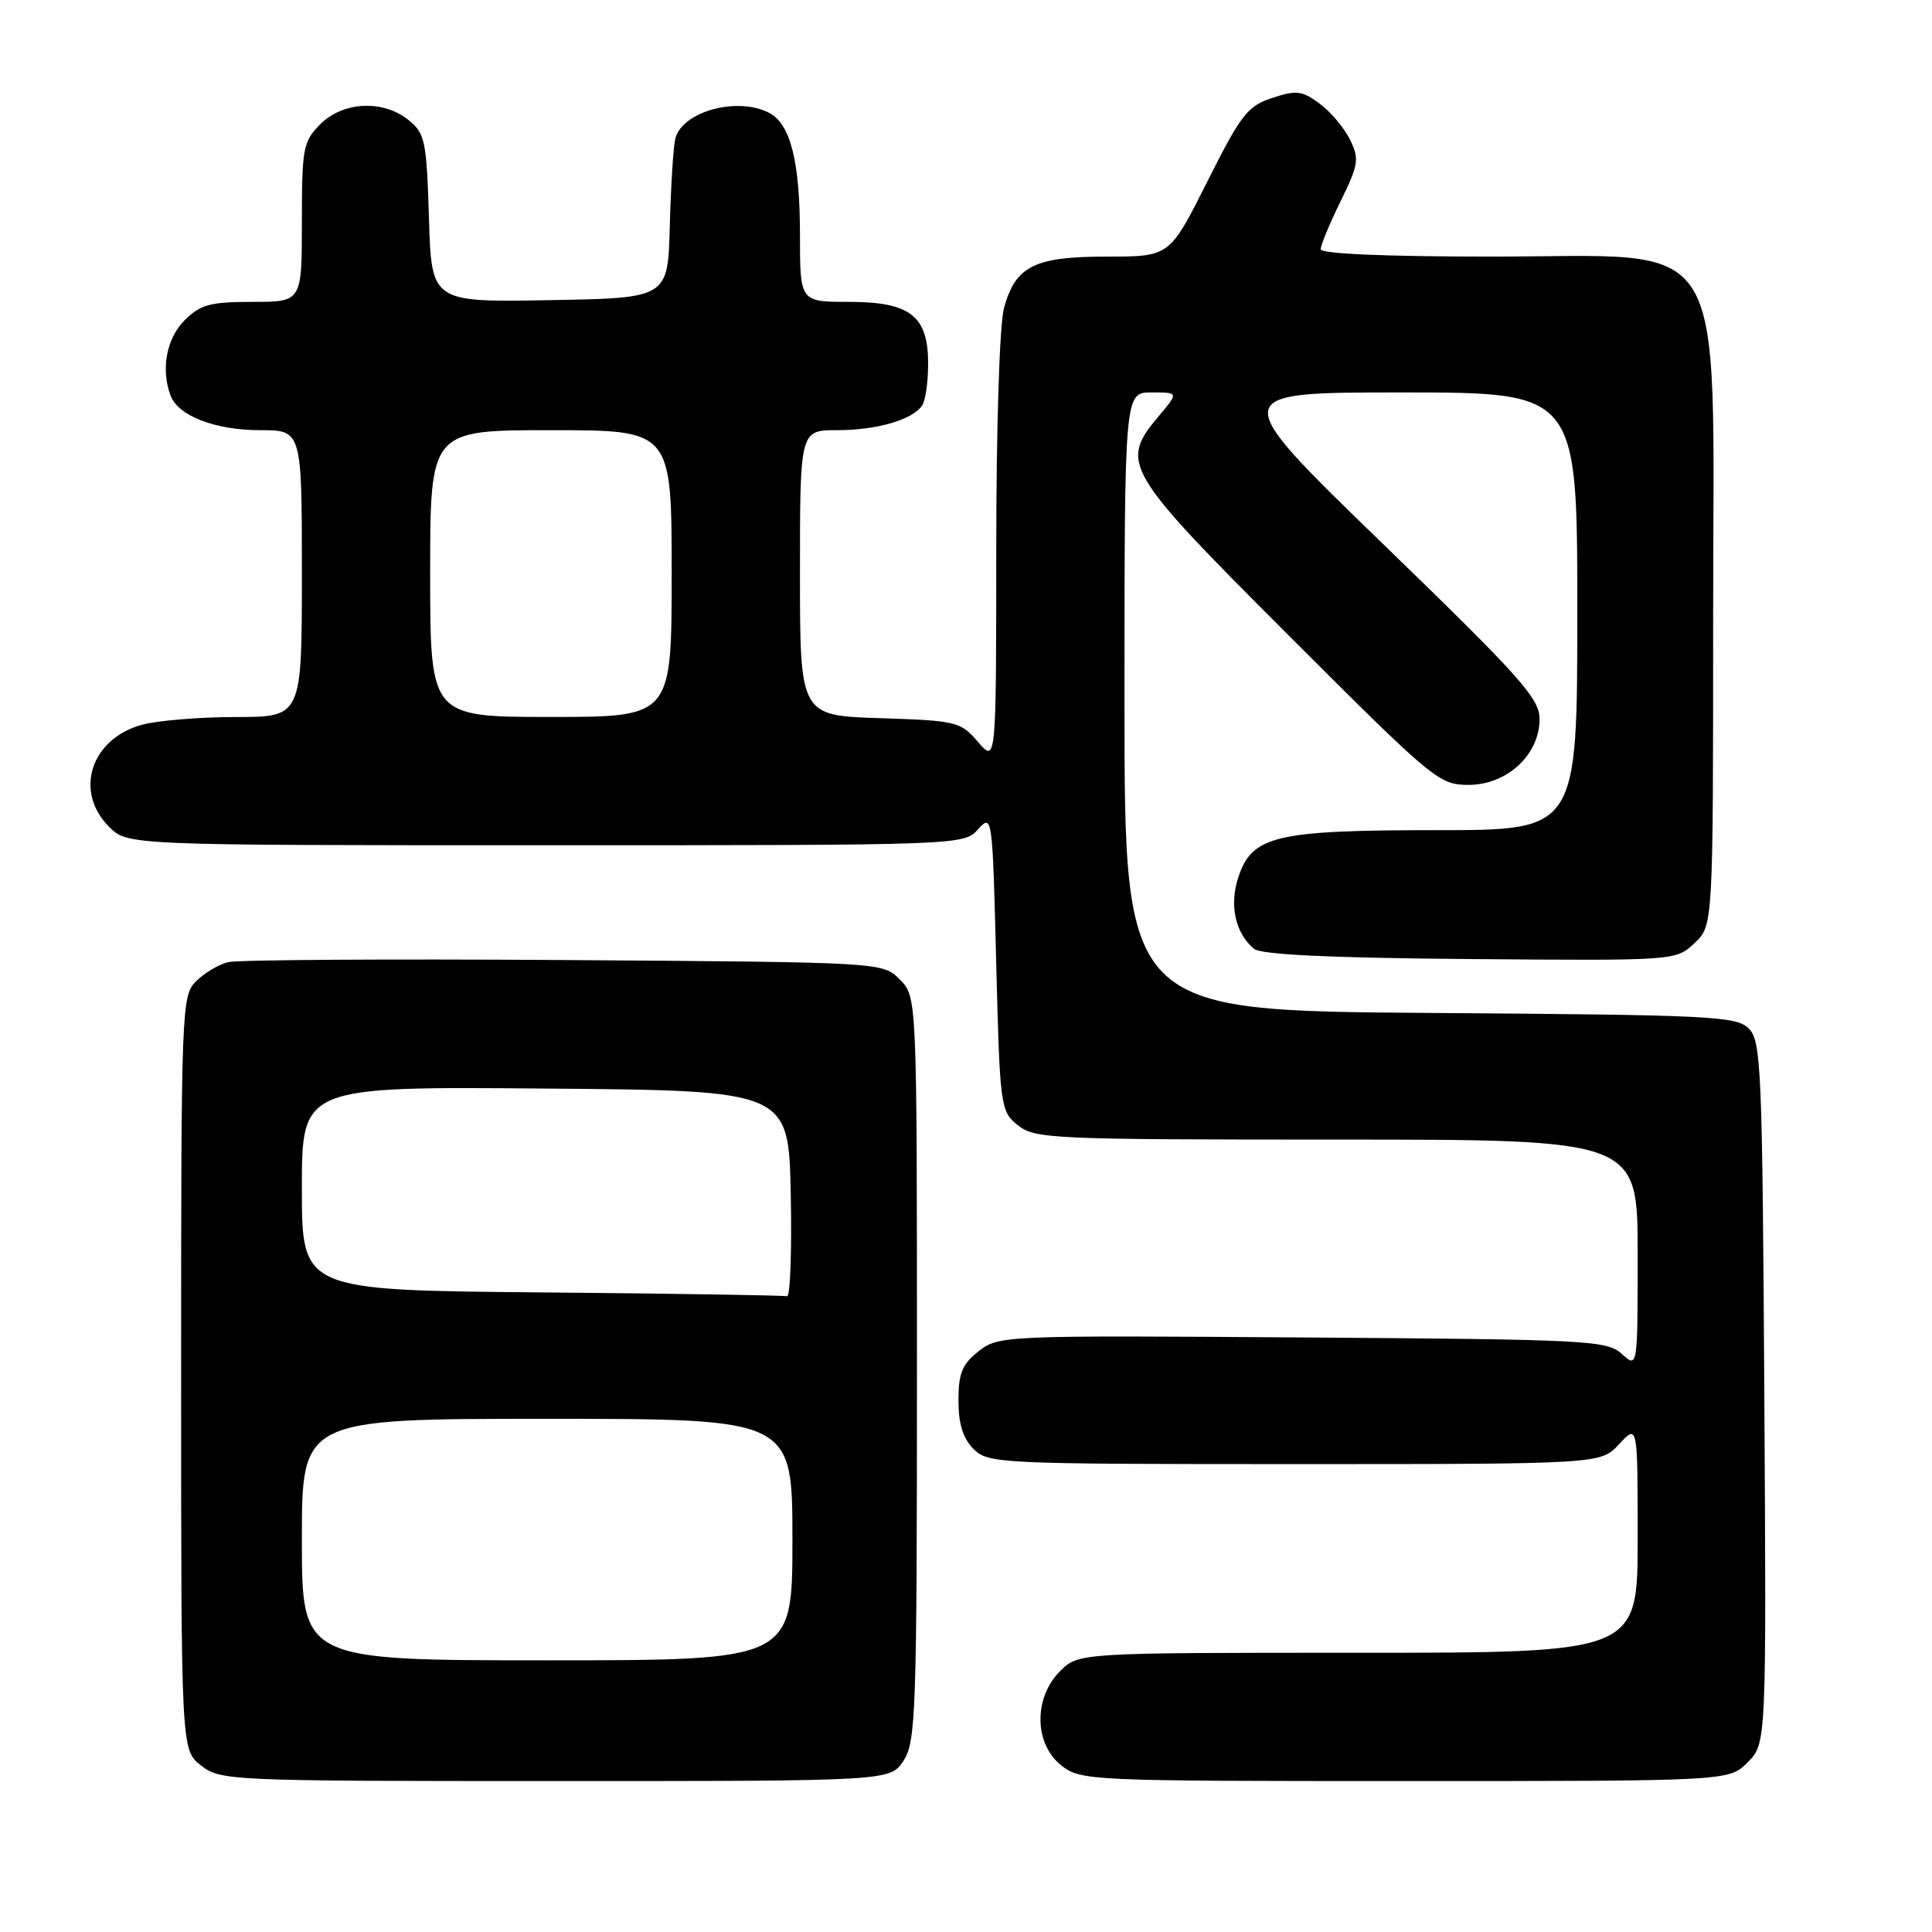 <?xml version="1.0" encoding="UTF-8" standalone="no"?>
<!DOCTYPE svg PUBLIC "-//W3C//DTD SVG 1.1//EN" "http://www.w3.org/Graphics/SVG/1.1/DTD/svg11.dtd" >
<svg xmlns="http://www.w3.org/2000/svg" xmlns:xlink="http://www.w3.org/1999/xlink" version="1.1" viewBox="0 0 256 256">
 <g >
 <path fill="currentColor"
d=" M 119.73 233.29 C 121.36 230.80 121.50 226.80 121.50 181.32 C 121.50 132.06 121.50 132.06 119.22 129.78 C 116.95 127.50 116.95 127.50 74.72 127.21 C 51.50 127.05 31.48 127.18 30.22 127.49 C 28.97 127.80 27.06 128.94 25.97 130.03 C 24.06 131.94 24.00 133.55 24.00 181.93 C 24.00 231.85 24.00 231.85 26.63 233.93 C 29.21 235.95 30.27 236.00 73.61 236.00 C 117.95 236.00 117.95 236.00 119.73 233.29 Z  M 231.57 233.52 C 234.06 231.03 234.06 231.03 233.78 184.55 C 233.52 141.49 233.37 137.94 231.72 136.28 C 230.07 134.64 226.75 134.48 189.47 134.22 C 149.00 133.93 149.00 133.93 149.00 92.97 C 149.00 52.00 149.00 52.00 152.59 52.00 C 156.18 52.00 156.18 52.00 153.59 55.08 C 148.30 61.36 148.84 62.29 170.78 84.22 C 189.95 103.39 190.68 104.00 194.59 104.00 C 199.69 104.00 204.00 100.01 204.00 95.28 C 204.00 92.54 201.50 89.75 183.26 72.08 C 162.53 52.00 162.53 52.00 185.76 52.00 C 209.00 52.00 209.00 52.00 209.00 81.00 C 209.00 110.00 209.00 110.00 190.47 110.00 C 168.98 110.00 165.90 110.73 164.08 116.26 C 162.86 119.94 163.69 123.66 166.16 125.72 C 167.10 126.50 176.17 126.93 194.80 127.08 C 222.05 127.30 222.05 127.30 224.53 124.97 C 227.00 122.65 227.00 122.65 227.00 81.73 C 227.00 29.70 229.65 34.00 197.60 34.00 C 183.54 34.00 175.00 33.63 175.00 33.02 C 175.00 32.48 176.18 29.63 177.63 26.68 C 180.02 21.81 180.14 21.06 178.88 18.50 C 178.12 16.95 176.31 14.80 174.86 13.73 C 172.54 12.01 171.77 11.92 168.57 12.98 C 165.30 14.05 164.42 15.20 159.96 24.09 C 154.98 34.00 154.98 34.00 146.71 34.00 C 137.06 34.00 134.59 35.23 133.04 40.78 C 132.45 42.93 132.01 56.41 132.01 72.81 C 132.00 101.11 132.00 101.11 129.59 98.31 C 127.27 95.61 126.76 95.49 116.59 95.16 C 106.00 94.82 106.00 94.82 106.00 75.91 C 106.00 57.00 106.00 57.00 110.93 57.00 C 116.24 57.00 121.00 55.60 122.21 53.69 C 122.63 53.03 122.98 50.59 122.98 48.25 C 123.01 41.87 120.63 40.00 112.50 40.00 C 106.00 40.00 106.00 40.00 106.00 31.15 C 106.00 21.43 104.76 16.48 101.96 14.98 C 97.75 12.73 90.31 14.78 89.47 18.42 C 89.21 19.56 88.89 24.77 88.75 30.00 C 88.50 39.50 88.50 39.50 72.84 39.77 C 57.18 40.05 57.18 40.05 56.84 28.93 C 56.53 18.67 56.32 17.67 54.14 15.91 C 50.77 13.19 45.48 13.43 42.45 16.45 C 40.16 18.75 40.00 19.59 40.00 29.45 C 40.00 40.00 40.00 40.00 33.45 40.00 C 27.84 40.00 26.56 40.35 24.45 42.45 C 22.04 44.87 21.29 48.98 22.62 52.46 C 23.64 55.12 28.55 57.00 34.45 57.00 C 40.00 57.00 40.00 57.00 40.00 76.00 C 40.00 95.00 40.00 95.00 31.25 95.01 C 26.44 95.01 20.83 95.48 18.78 96.04 C 12.02 97.92 9.79 104.88 14.45 109.55 C 16.91 112.00 16.91 112.00 72.30 112.00 C 127.38 112.00 127.70 111.99 129.60 109.89 C 131.48 107.81 131.51 108.02 132.00 127.48 C 132.49 146.69 132.56 147.23 134.86 149.09 C 137.10 150.90 139.33 151.00 177.11 151.00 C 217.00 151.00 217.00 151.00 217.00 166.15 C 217.00 181.31 217.00 181.31 214.90 179.40 C 212.91 177.61 210.50 177.48 172.57 177.22 C 132.98 176.94 132.31 176.97 129.68 179.04 C 127.49 180.76 127.00 181.96 127.00 185.57 C 127.00 188.67 127.60 190.60 129.00 192.00 C 130.93 193.93 132.33 194.00 171.55 194.00 C 212.10 194.00 212.10 194.00 214.55 191.35 C 217.00 188.71 217.00 188.71 217.00 203.85 C 217.00 219.00 217.00 219.00 179.95 219.00 C 142.91 219.00 142.91 219.00 140.45 221.45 C 136.94 224.97 137.02 231.09 140.63 233.93 C 143.21 235.95 144.28 236.00 186.18 236.00 C 229.09 236.00 229.09 236.00 231.57 233.52 Z  M 40.00 204.00 C 40.00 188.00 40.00 188.00 72.50 188.00 C 105.00 188.00 105.00 188.00 105.00 204.00 C 105.00 220.00 105.00 220.00 72.50 220.00 C 40.00 220.00 40.00 220.00 40.00 204.00 Z  M 71.75 171.25 C 40.00 170.97 40.00 170.97 40.00 157.47 C 40.00 143.97 40.00 143.97 72.25 144.24 C 104.50 144.50 104.50 144.50 104.78 158.25 C 104.93 165.81 104.71 171.89 104.28 171.76 C 103.85 171.64 89.21 171.40 71.75 171.25 Z  M 57.00 76.00 C 57.00 57.00 57.00 57.00 73.00 57.00 C 89.00 57.00 89.00 57.00 89.00 76.00 C 89.00 95.00 89.00 95.00 73.00 95.00 C 57.00 95.00 57.00 95.00 57.00 76.00 Z "/>
</g>
</svg>